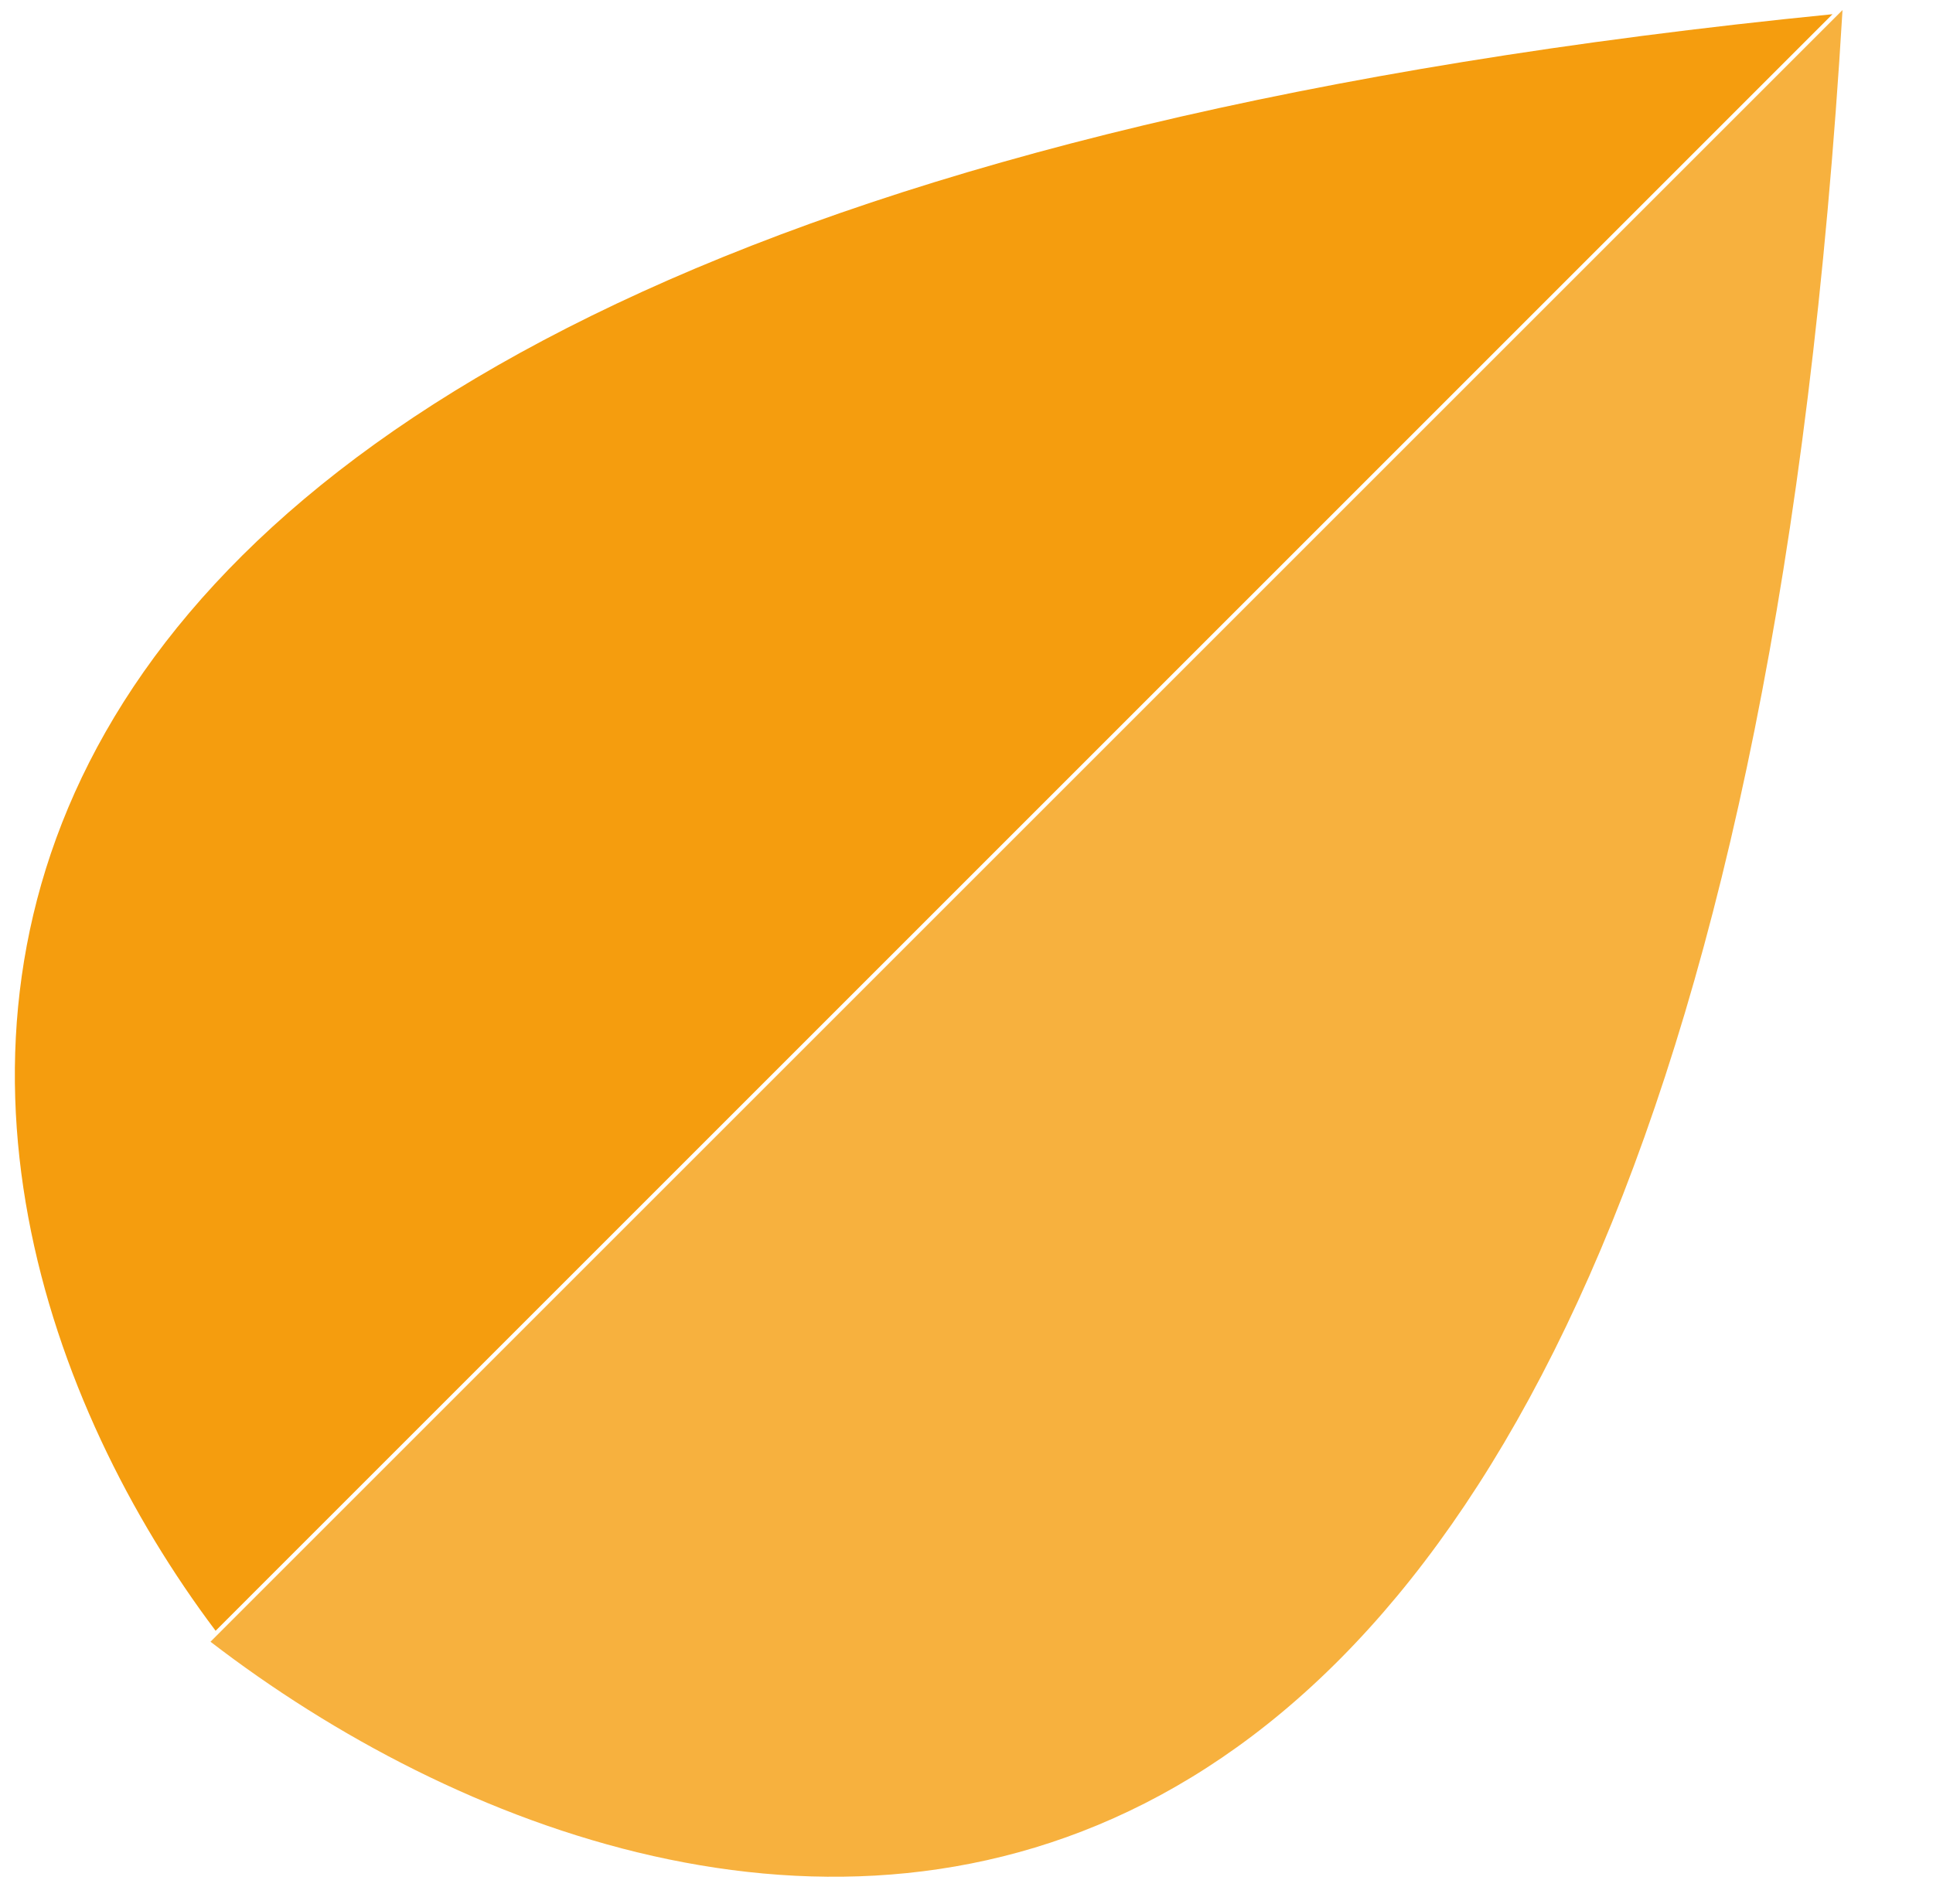 <svg width="136" height="134" viewBox="0 0 136 134" fill="none" xmlns="http://www.w3.org/2000/svg">
<path d="M15.169 114.76C-8.741 82.986 -19.464 15.752 128.928 1L15.169 114.76Z" fill="#F59D0E"/>
<path d="M14.809 115.531C49.222 142.008 120.365 156.109 129.634 0.706L14.809 115.531Z" fill="#F59D0E" fill-opacity="0.8"/>
</svg>
